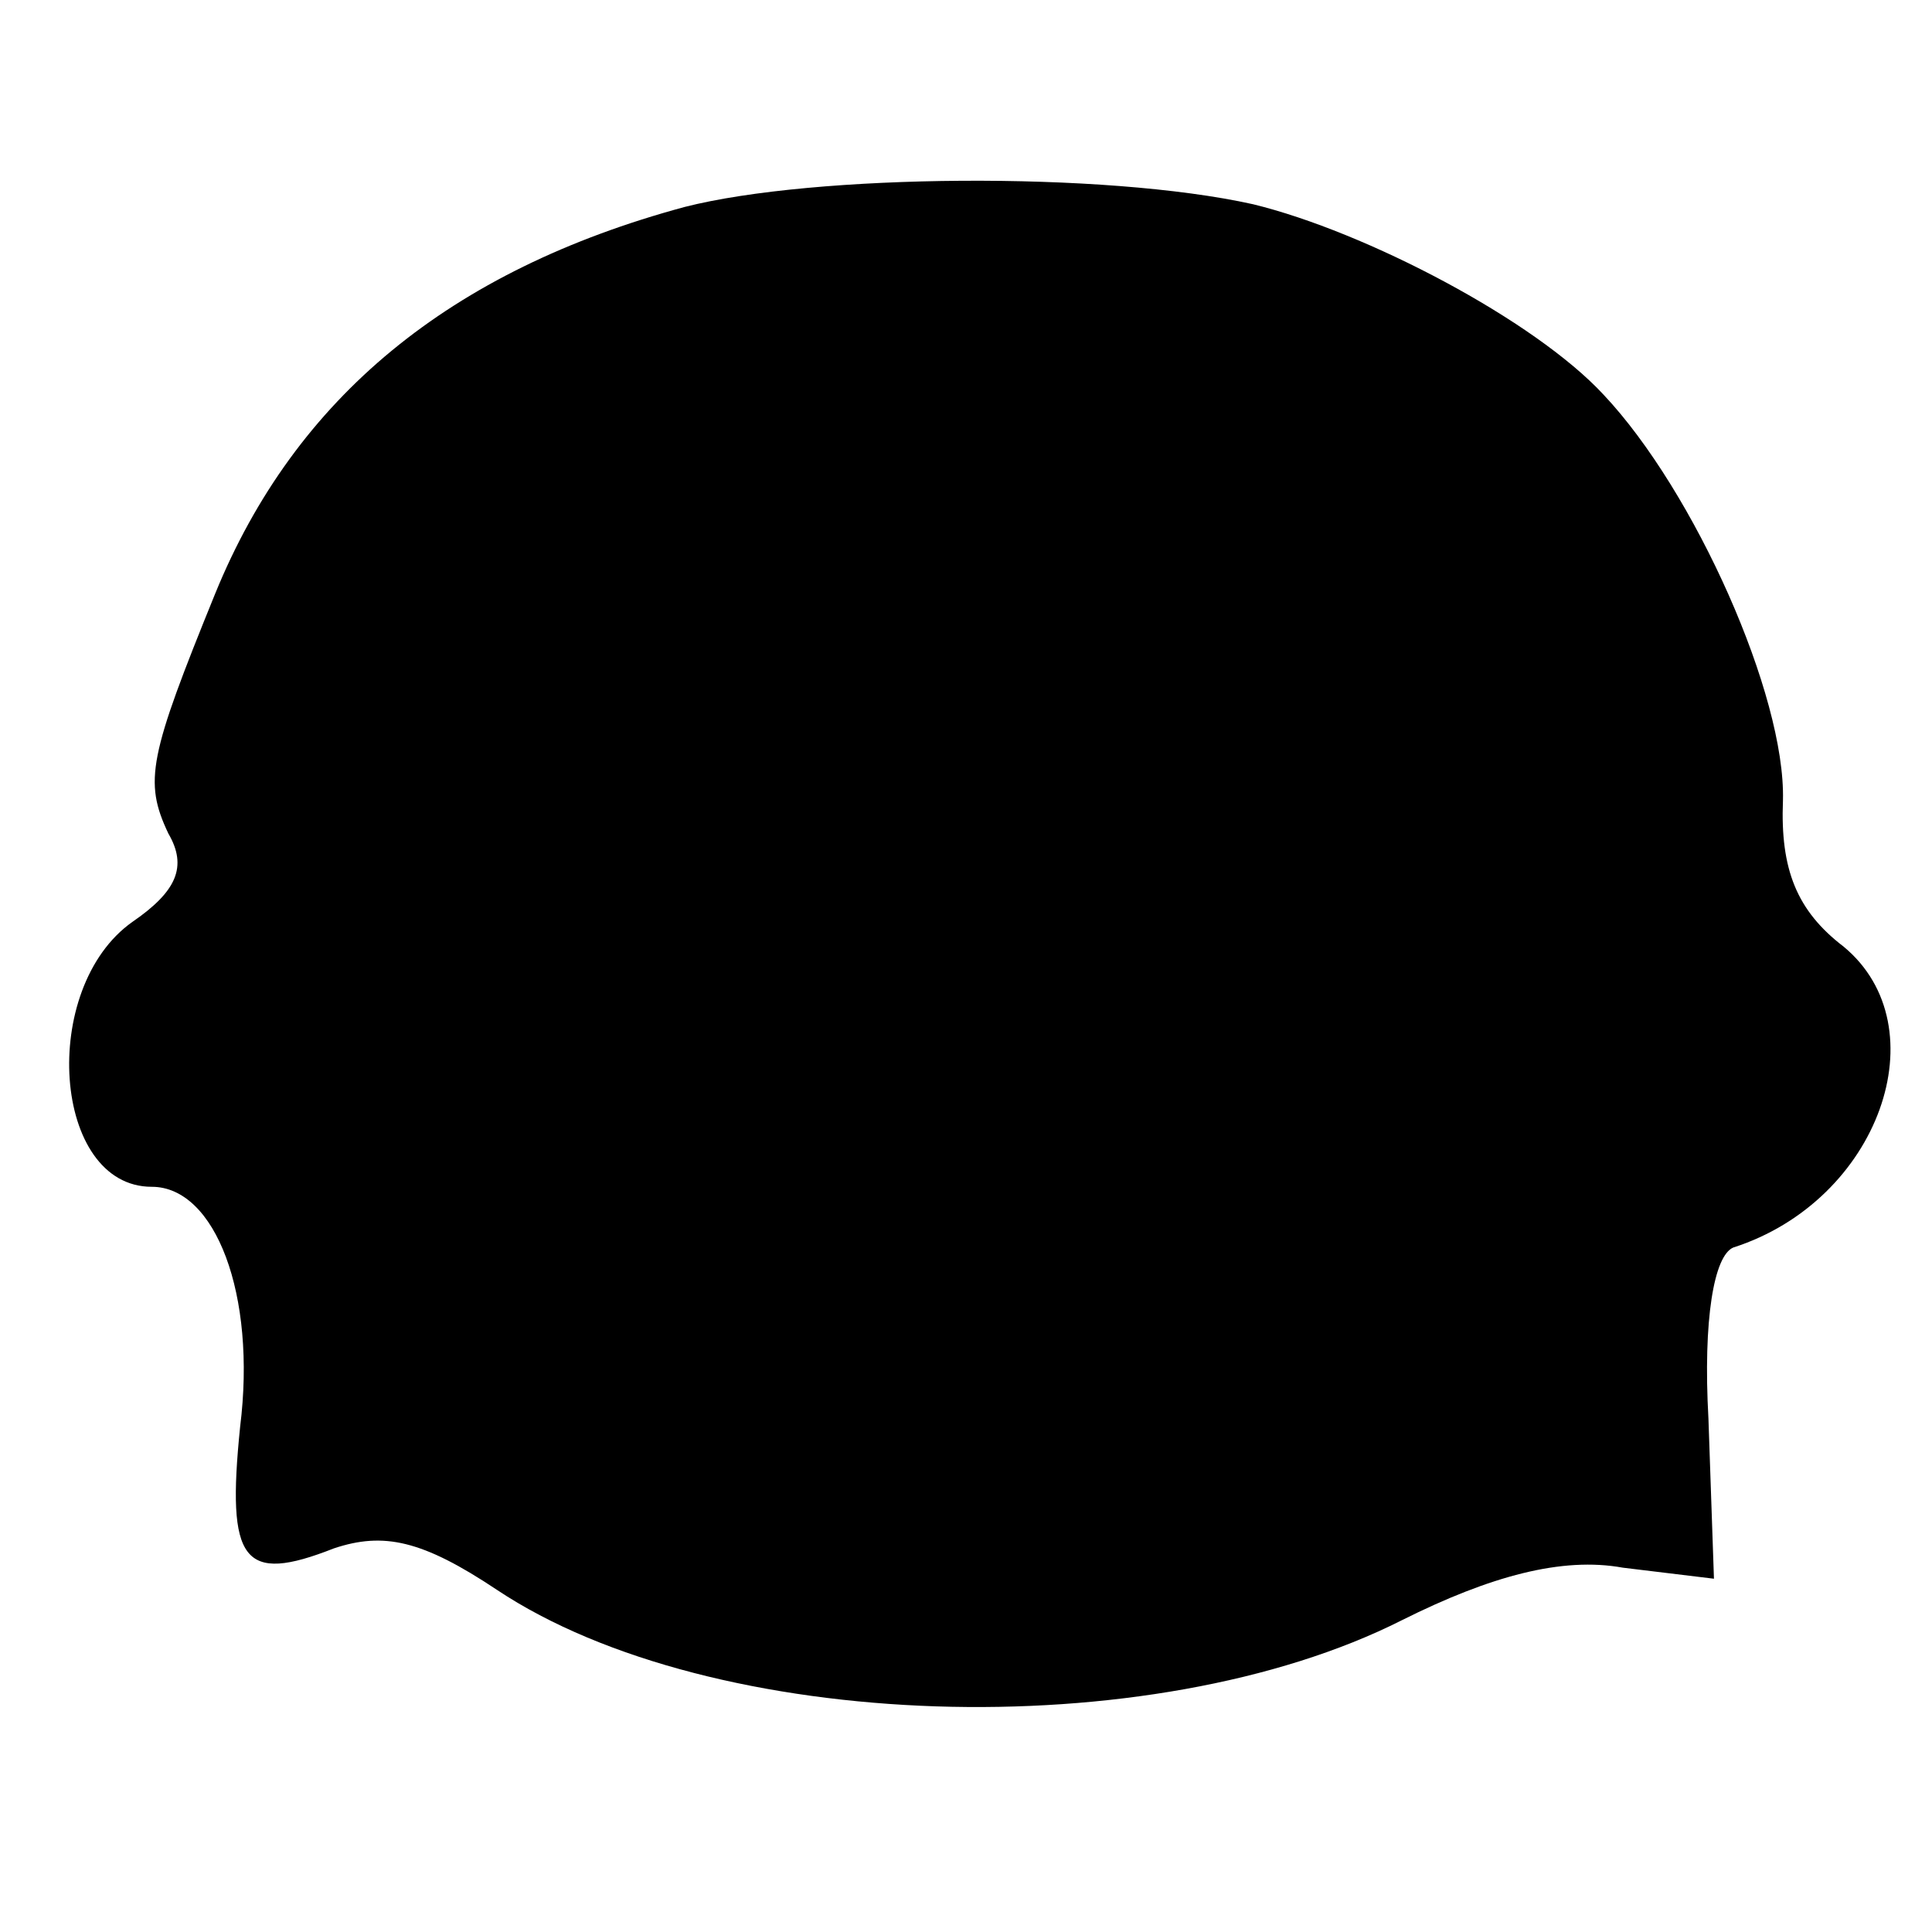 <?xml version="1.0" standalone="no"?>
<!DOCTYPE svg PUBLIC "-//W3C//DTD SVG 20010904//EN"
 "http://www.w3.org/TR/2001/REC-SVG-20010904/DTD/svg10.dtd">
<svg version="1.0" xmlns="http://www.w3.org/2000/svg"
 width="70pt" height="70pt" viewBox="0 0 70 70"
 preserveAspectRatio="xMidYMid meet">
<g transform="translate(0,70) scale(0.1,-0.1)"
fill="#000000" stroke="none">
<path d="M248 625 c-85 -23 -141 -69 -170 -140 -24 -59 -26 -68 -17 -87 7 -12
3 -21 -13 -32 -34 -24 -29 -96 7 -96 23 0 38 -39 32 -87 -5 -49 1 -57 34 -44
18 6 32 3 59 -15 78 -52 237 -57 328 -11 32 16 58 23 80 19 l33 -4 -2 58 c-2
36 2 59 9 62 53 17 75 80 40 109 -17 13 -23 28 -22 53 1 38 -32 112 -65 147
-25 27 -86 59 -127 69 -54 12 -159 11 -206 -1z"/>
</g>
</svg>
